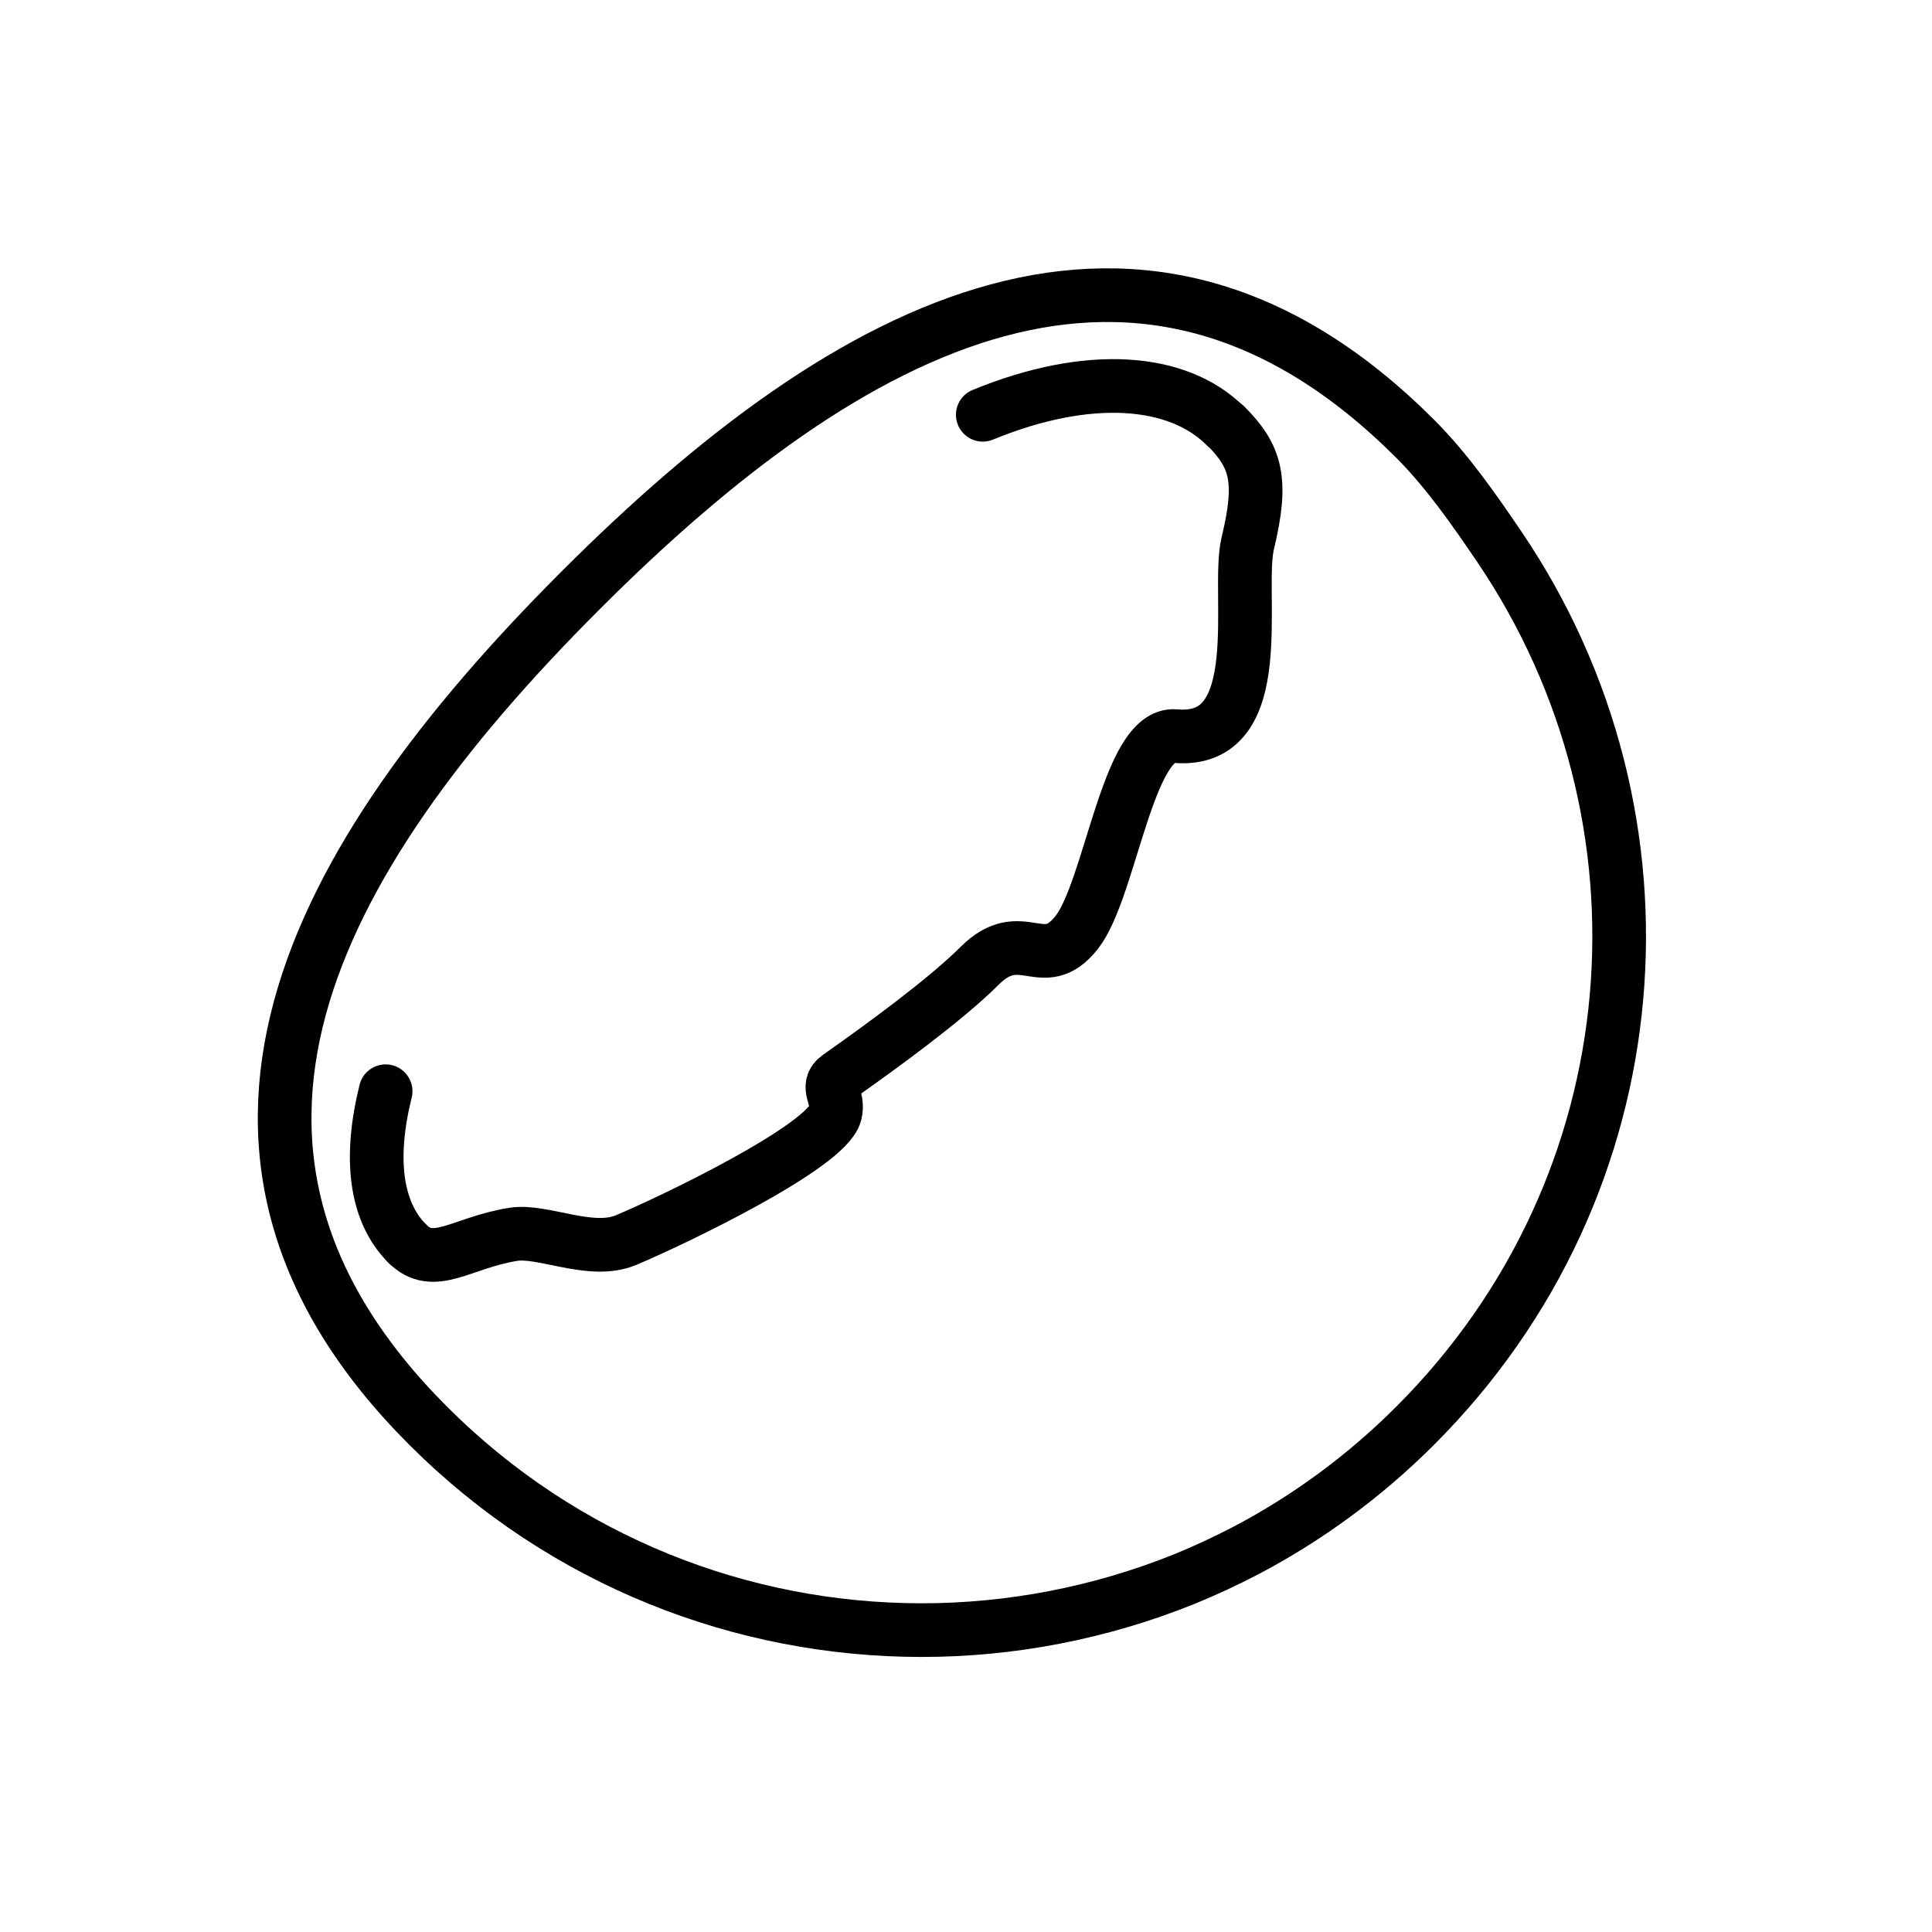 <svg id="emoji" xmlns="http://www.w3.org/2000/svg" viewBox="0 0 72 72">
  <g id="line">
    <path fill="none" stroke="#000000" stroke-width="2" stroke-linecap="round" stroke-linejoin="round" stroke-miterlimit="10" d="
		M45.667,15.875c-1.771-1.771-5.11-2.033-9.042-0.417"></path>
    <path fill="none" stroke="#000000" stroke-width="2" stroke-linecap="round" stroke-linejoin="round" stroke-miterlimit="10" d="
		M14.371,40.667c-0.613,2.464-0.395,4.478,0.807,5.68"></path>
    <path fill="none" stroke="#000000" stroke-width="2" stroke-linecap="round" stroke-linejoin="round" stroke-miterlimit="10" d="
		M45.666,15.858c1.143,1.143,1.408,2.015,0.834,4.392c-0.441,1.824,0.875,7.5-2.701,7.182
		c-1.77-0.157-2.413,5.715-3.674,7.318c-1.261,1.603-2.046-0.329-3.625,1.25c-1.24,1.24-3.627,2.983-5.25,4.125
		c-0.529,0.372,0.044,0.75-0.125,1.375c-0.332,1.23-5.961,3.944-7.797,4.716C22.024,46.765,20.227,45.822,19.125,46
		c-1.953,0.316-2.955,1.338-3.947,0.346"></path>
    <path fill="none" stroke="#000000" stroke-width="2" stroke-linecap="round" stroke-linejoin="round" stroke-miterlimit="10" d="
		M52.738,53.133c-1.899,1.899-4.025,3.447-6.295,4.644c-0.753,0.392-1.527,0.753-2.312,1.073
		C41.004,60.11,37.67,60.75,34.347,60.75c-6.657,0-13.313-2.539-18.391-7.617
		c-10.155-10.155-4.489-20.961,5.666-31.116C31.777,11.852,42.583,6.196,52.738,16.351
		c1.197,1.197,2.219,2.672,3.137,4.024C62.728,30.489,61.706,44.175,52.738,53.133z"></path>
  </g>
</svg>